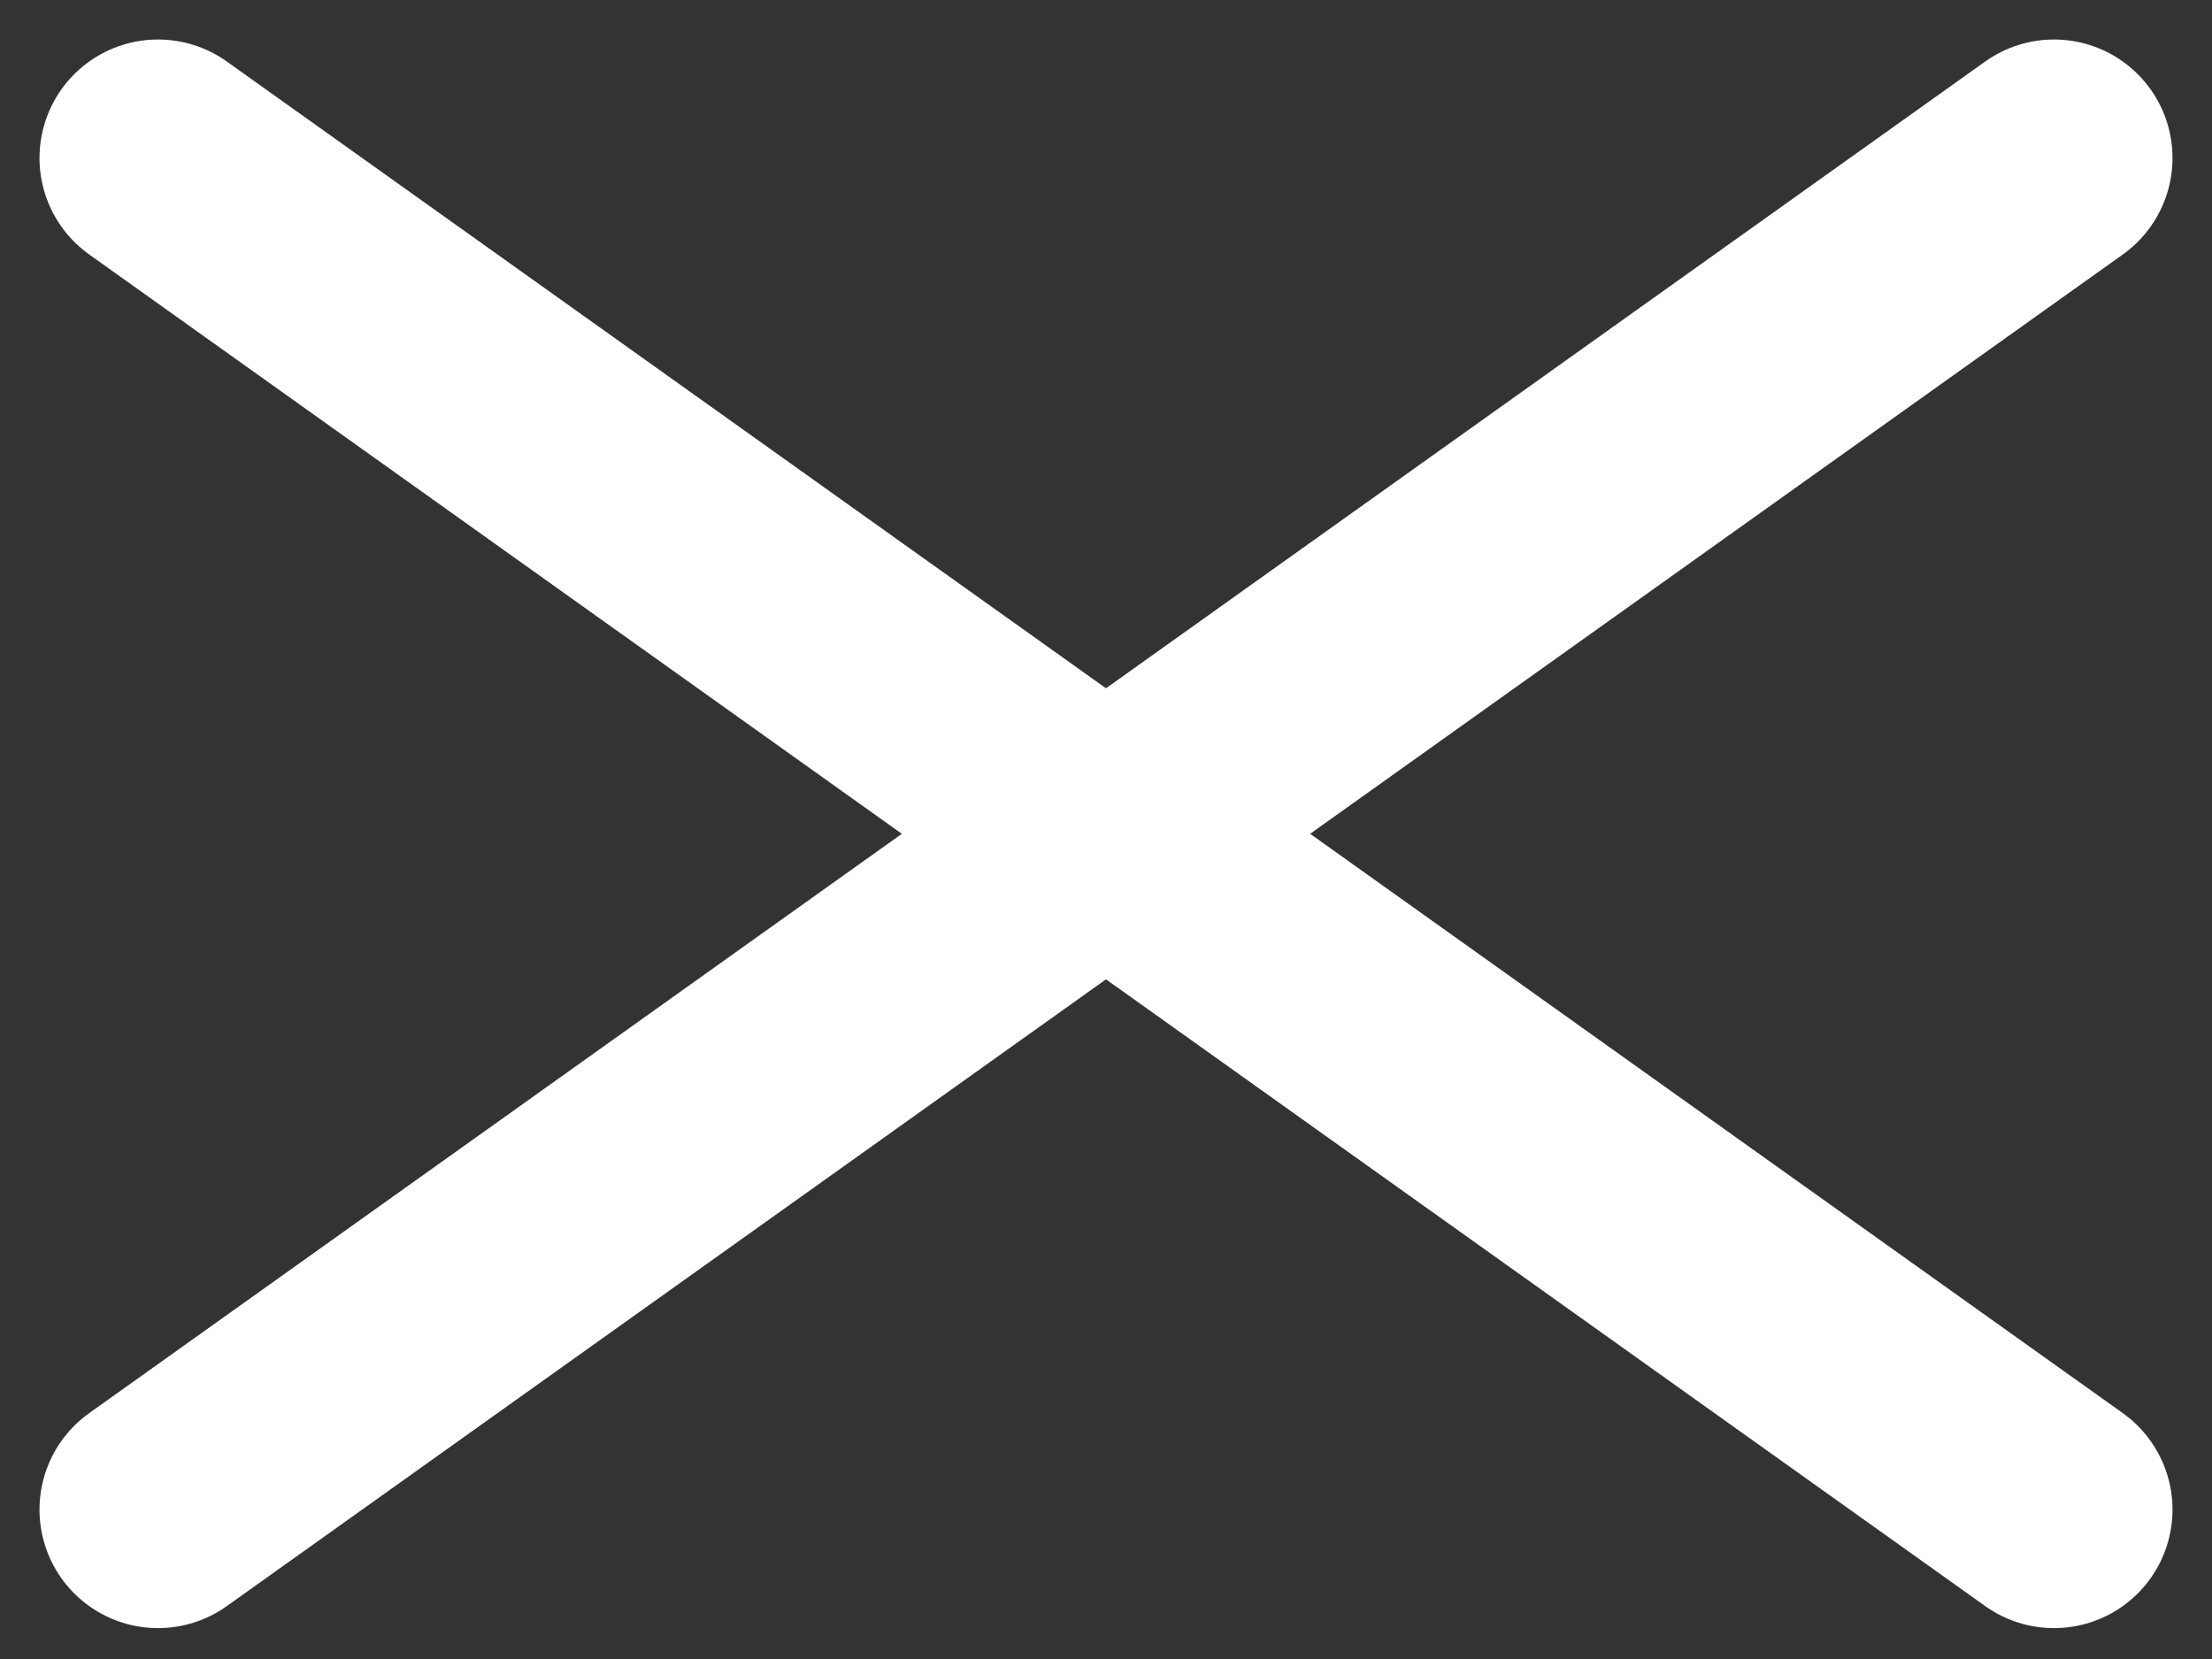 <svg width="28" height="21" viewBox="0 0 28 21" fill="none" xmlns="http://www.w3.org/2000/svg">
<rect x="0" y="0" width="28" height="21" fill="#333333" stroke="none"/>
<path d="M2 2L26 19.109M2 19.109L26 2" stroke="white" stroke-width="3" stroke-linecap="round" stroke-linejoin="round"/>
</svg>
